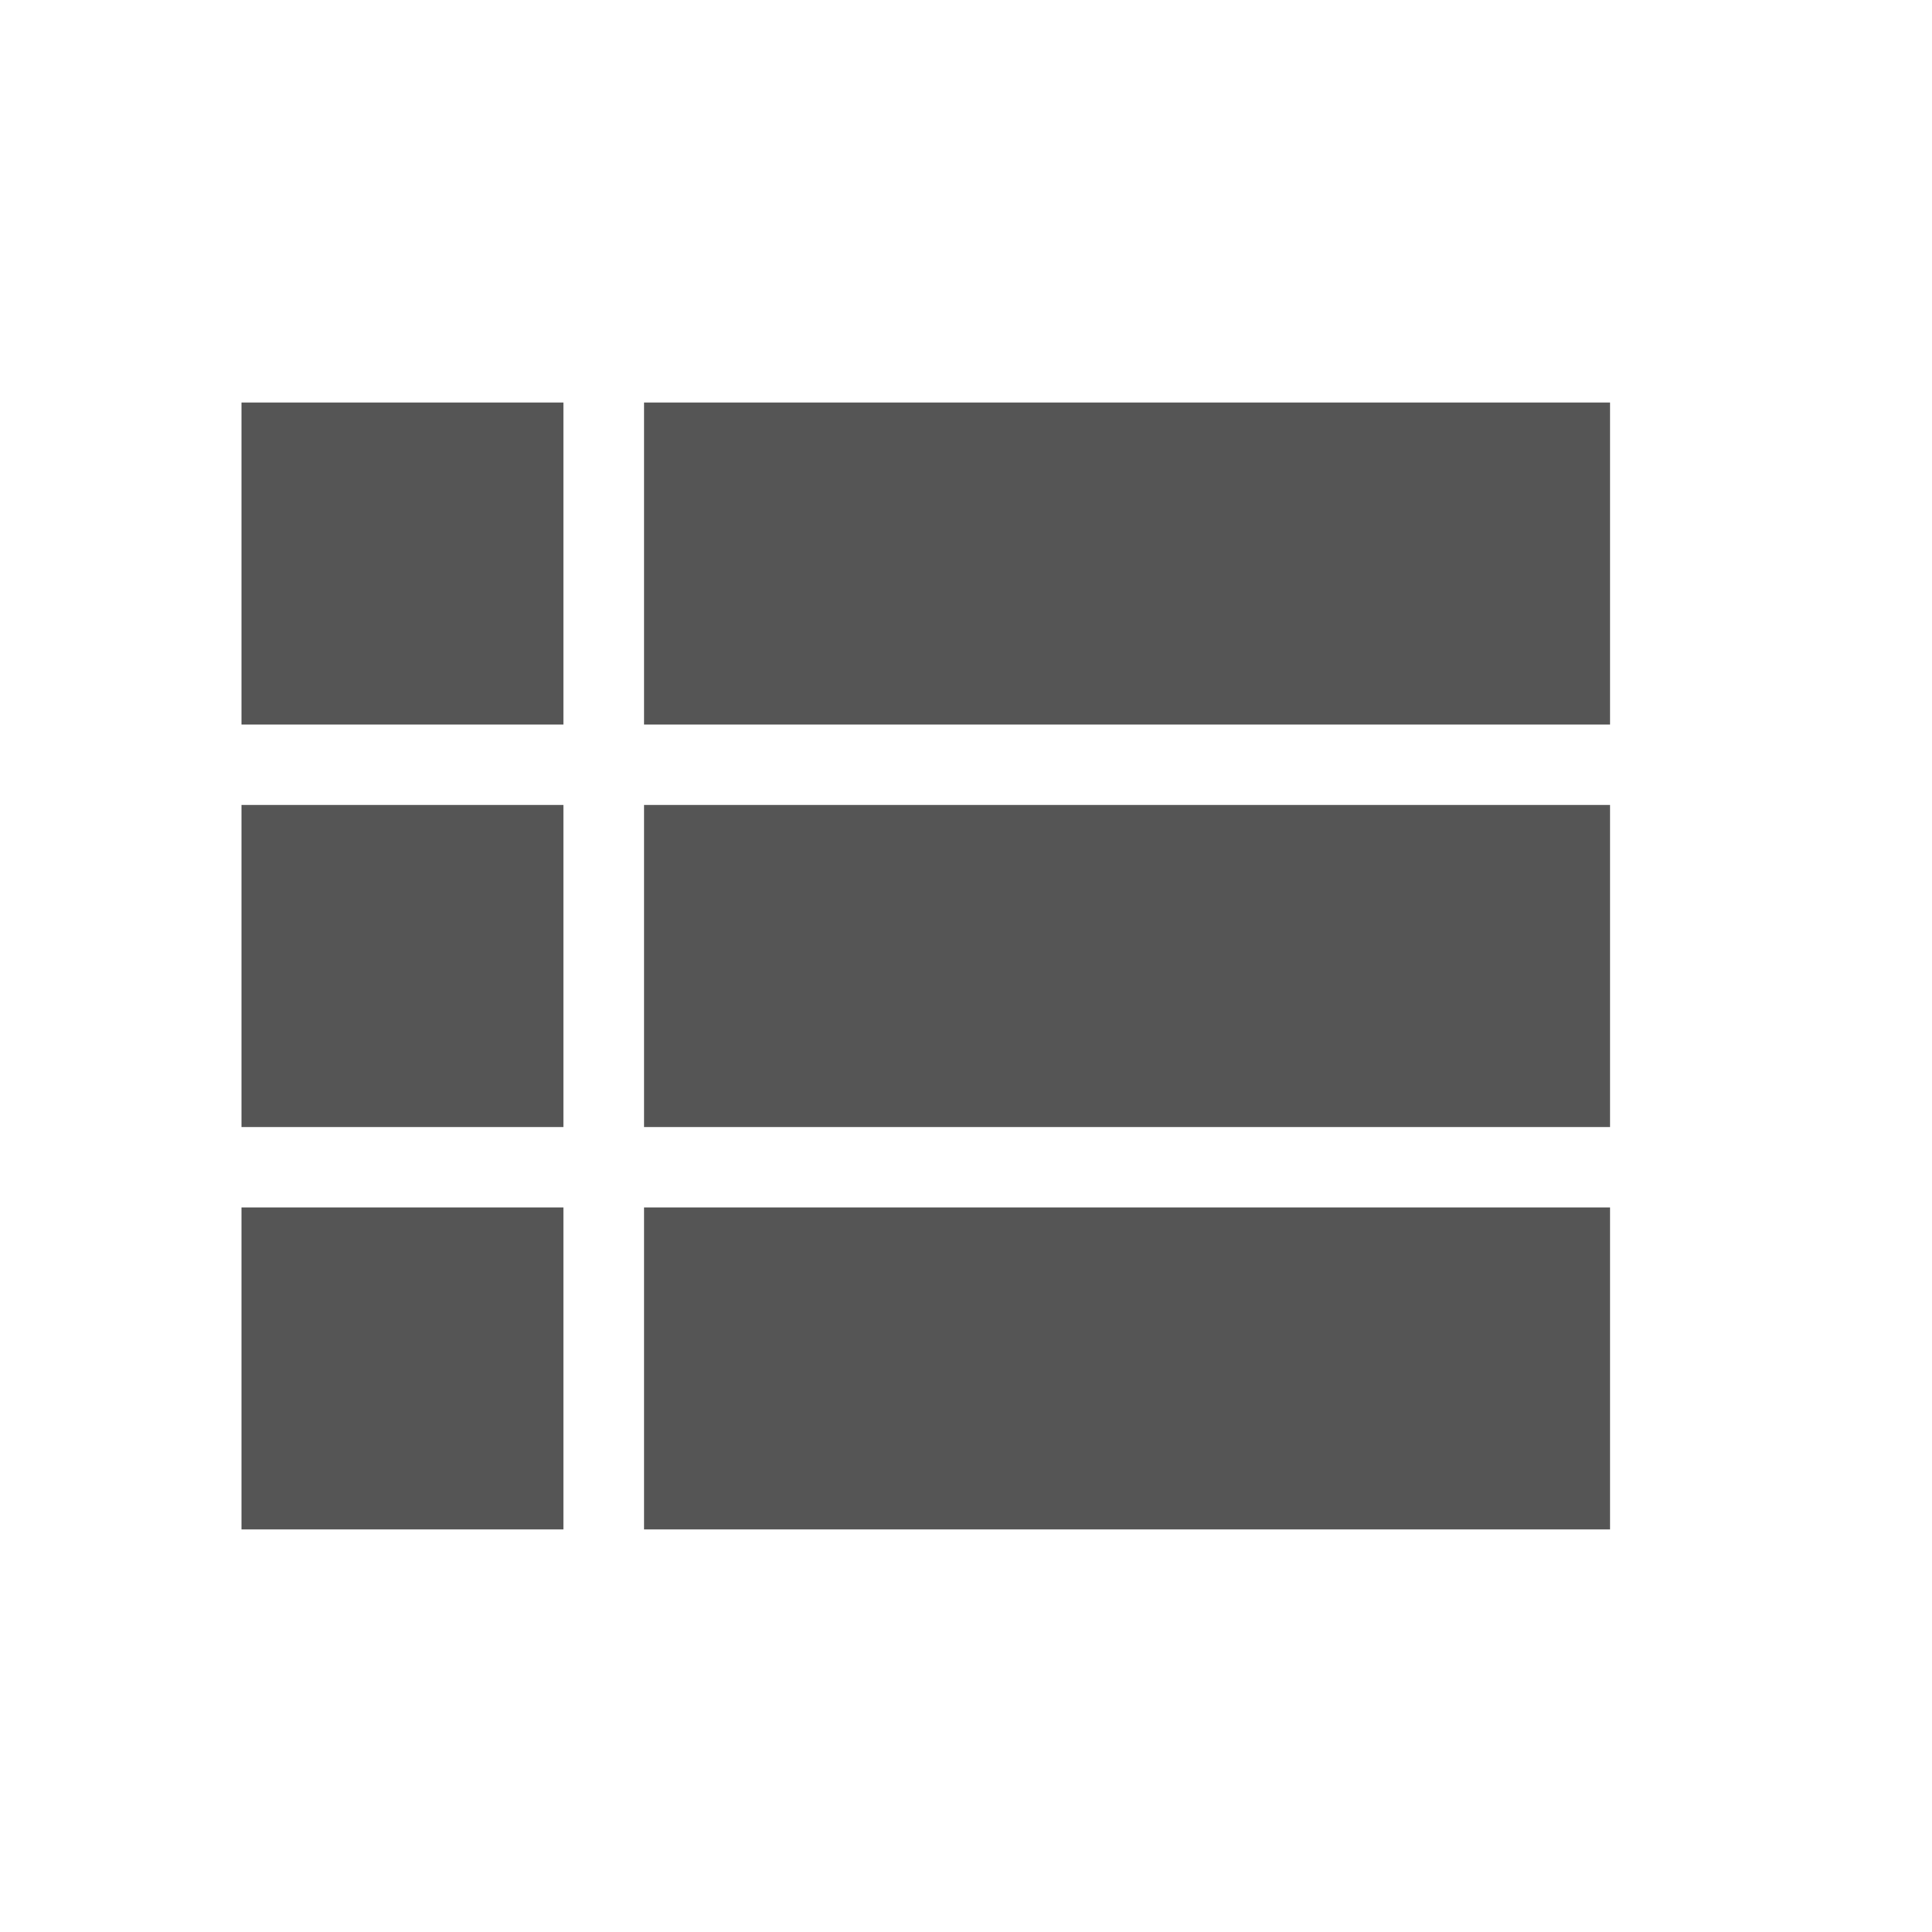 <svg fill="#555555" xmlns="http://www.w3.org/2000/svg" height="24" viewBox="0 0 24 24" width="24"><path d="M0 0h24v24H0V0z" fill="none" opacity=".87"/><path d="M3 14h4v-4H3v4zm0 5h4v-4H3v4zM3 9h4V5H3v4zm5 5h12v-4H8v4zm0 5h12v-4H8v4zM8 5v4h12V5H8z"/></svg>